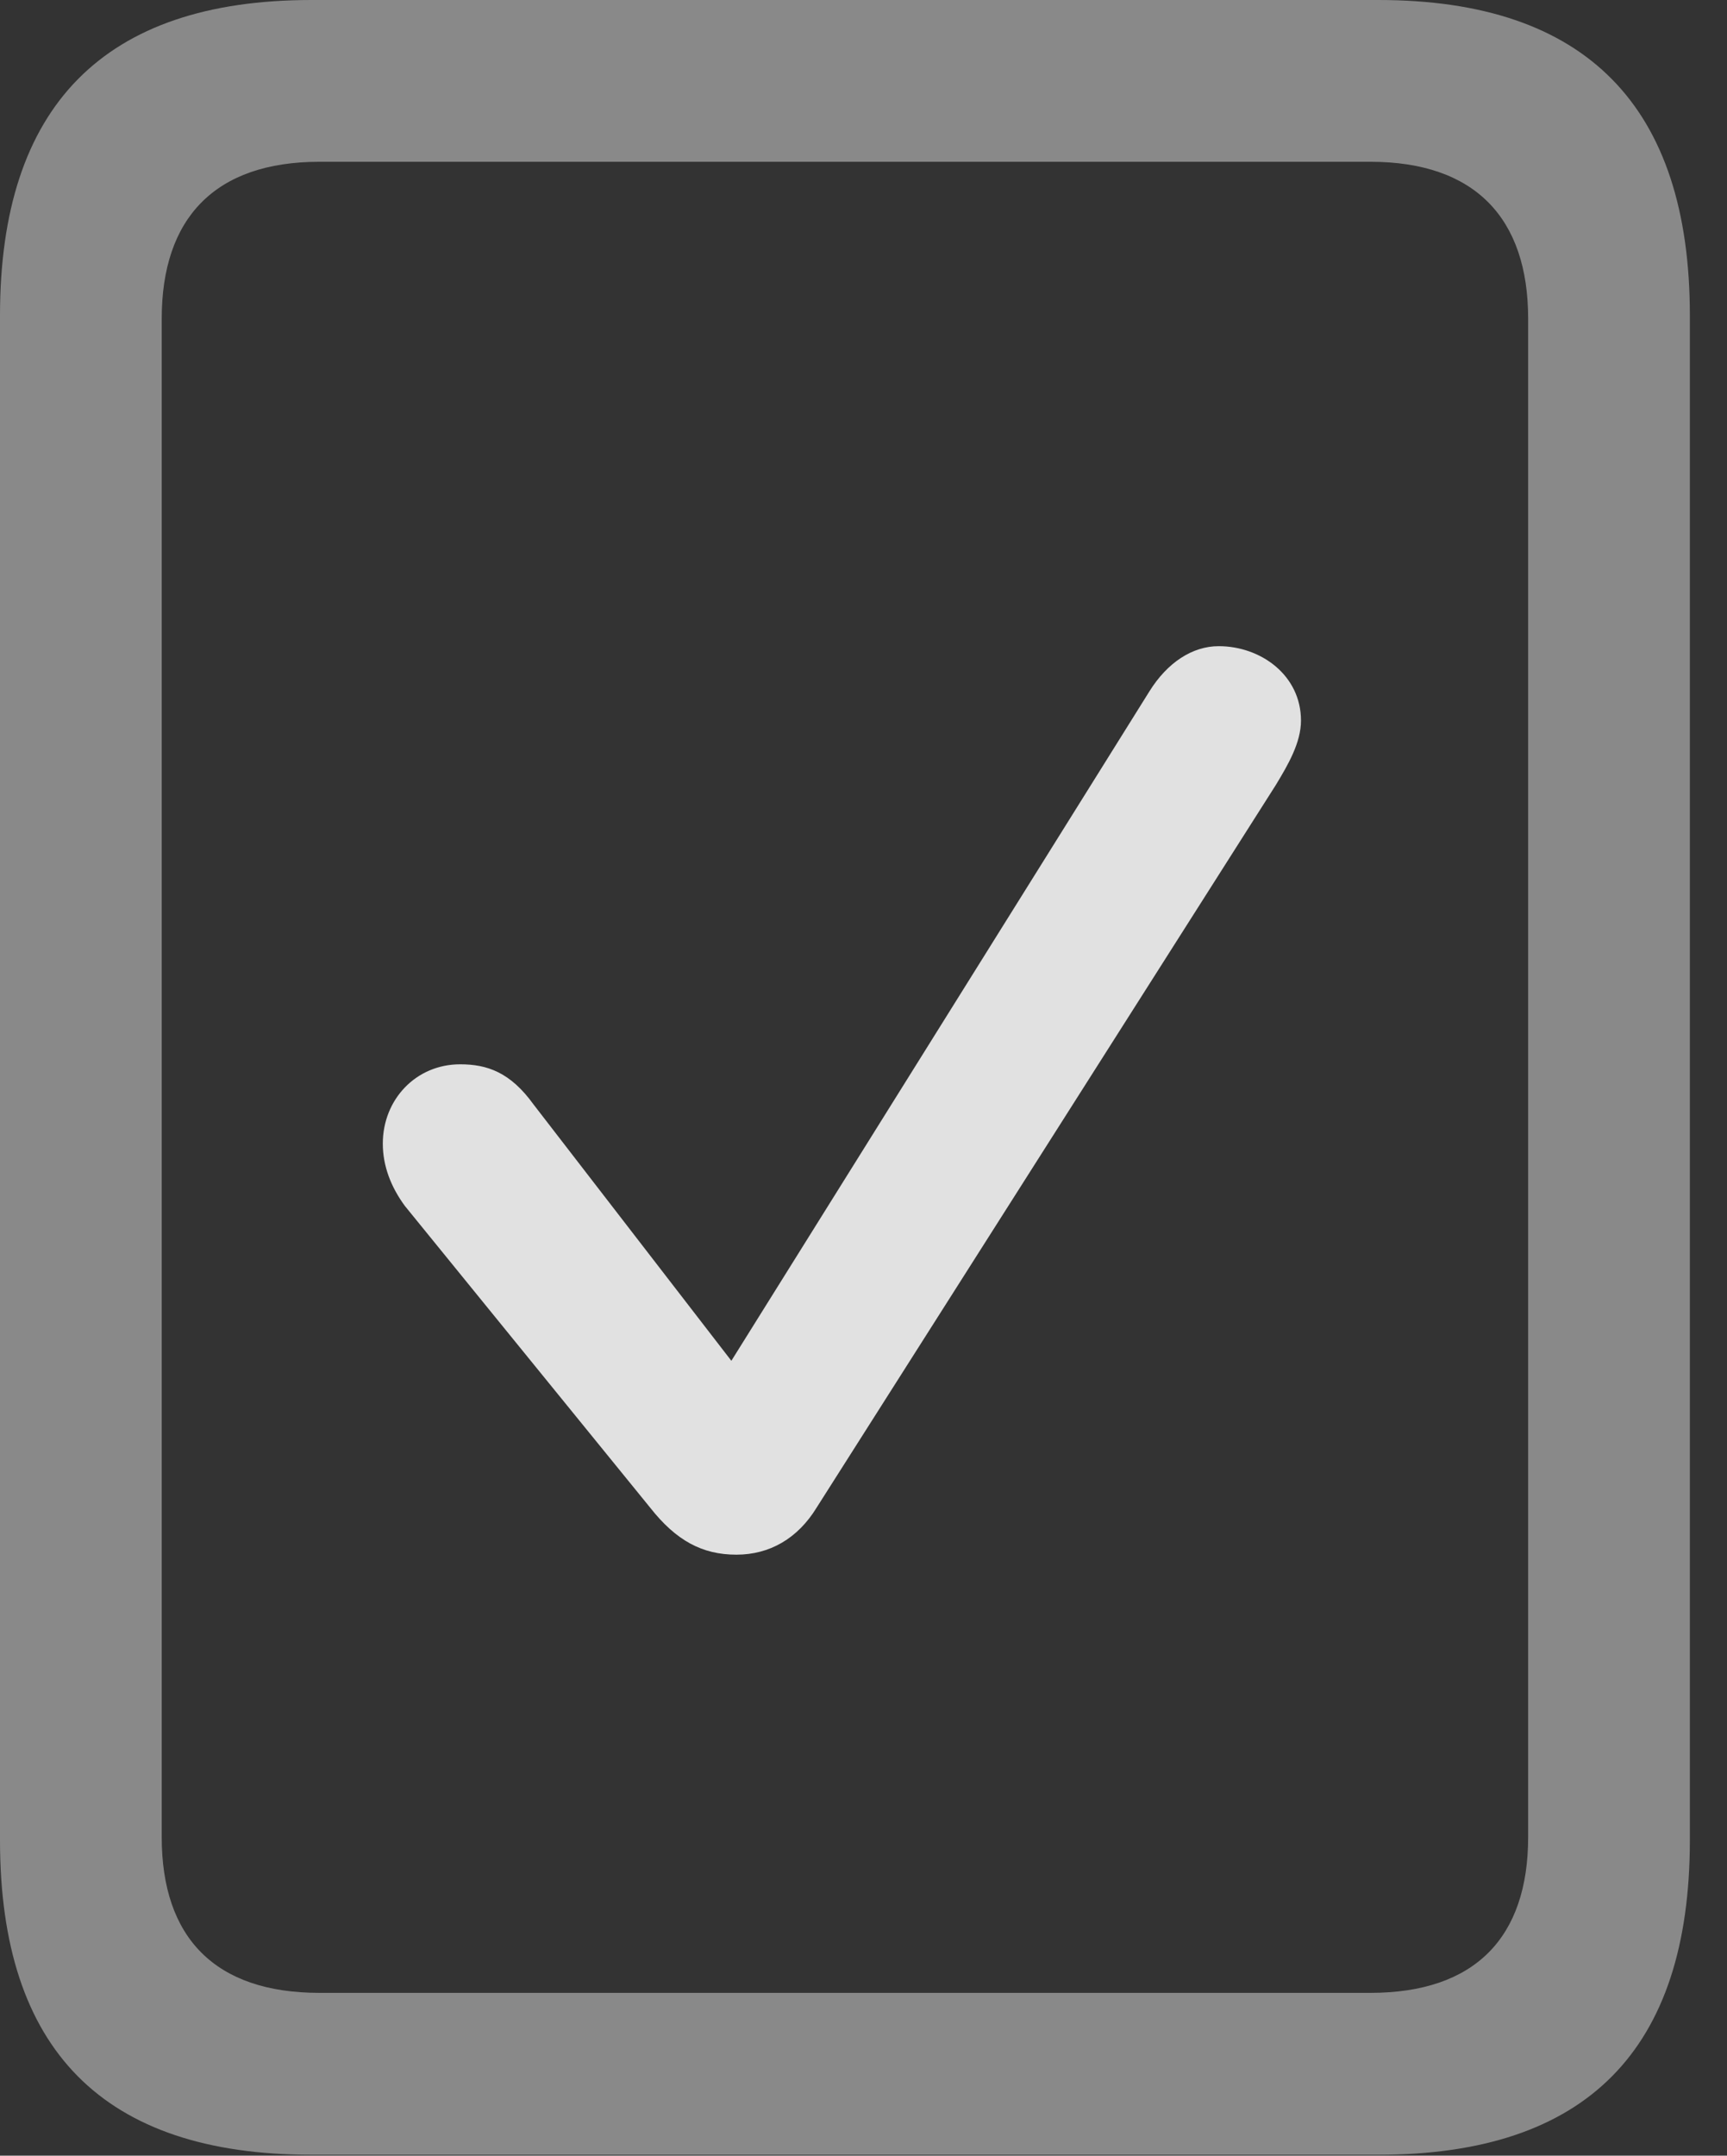 <?xml version="1.0" encoding="UTF-8"?>
<!--Generator: Apple Native CoreSVG 341-->
<!DOCTYPE svg
PUBLIC "-//W3C//DTD SVG 1.1//EN"
       "http://www.w3.org/Graphics/SVG/1.1/DTD/svg11.dtd">
<svg version="1.1" xmlns="http://www.w3.org/2000/svg" xmlns:xlink="http://www.w3.org/1999/xlink" viewBox="0 0 16.787 20.947">
 <rect x="0" y="0" width="16.787" height="20.947" fill="#333333" stroke="none"/>
 <g>
  <rect height="20.947" opacity="0" width="16.787" x="0" y="0"/>
  <path d="M0 17.881C0 19.922 1.006 20.938 3.027 20.938L13.398 20.938C15.42 20.938 16.426 19.922 16.426 17.881L16.426 3.066C16.426 1.035 15.42 0 13.398 0L3.027 0C1.006 0 0 1.035 0 3.066ZM1.572 17.852L1.572 3.096C1.572 2.119 2.09 1.572 3.105 1.572L13.32 1.572C14.336 1.572 14.854 2.119 14.854 3.096L14.854 17.852C14.854 18.828 14.336 19.365 13.32 19.365L3.105 19.365C2.09 19.365 1.572 18.828 1.572 17.852Z" fill="white" fill-opacity="0.425"/>
  <path d="M7.158 15.107C7.48 15.107 7.754 14.951 7.939 14.648L12.402 7.627C12.52 7.432 12.646 7.217 12.646 7.002C12.646 6.562 12.256 6.279 11.846 6.279C11.592 6.279 11.348 6.436 11.172 6.719L7.109 13.223L5.186 10.732C4.961 10.42 4.736 10.342 4.473 10.342C4.043 10.342 3.721 10.684 3.721 11.113C3.721 11.328 3.799 11.533 3.936 11.719L6.318 14.648C6.572 14.971 6.826 15.107 7.158 15.107Z" fill="white" fill-opacity="0.85"/>
 </g>
</svg>
